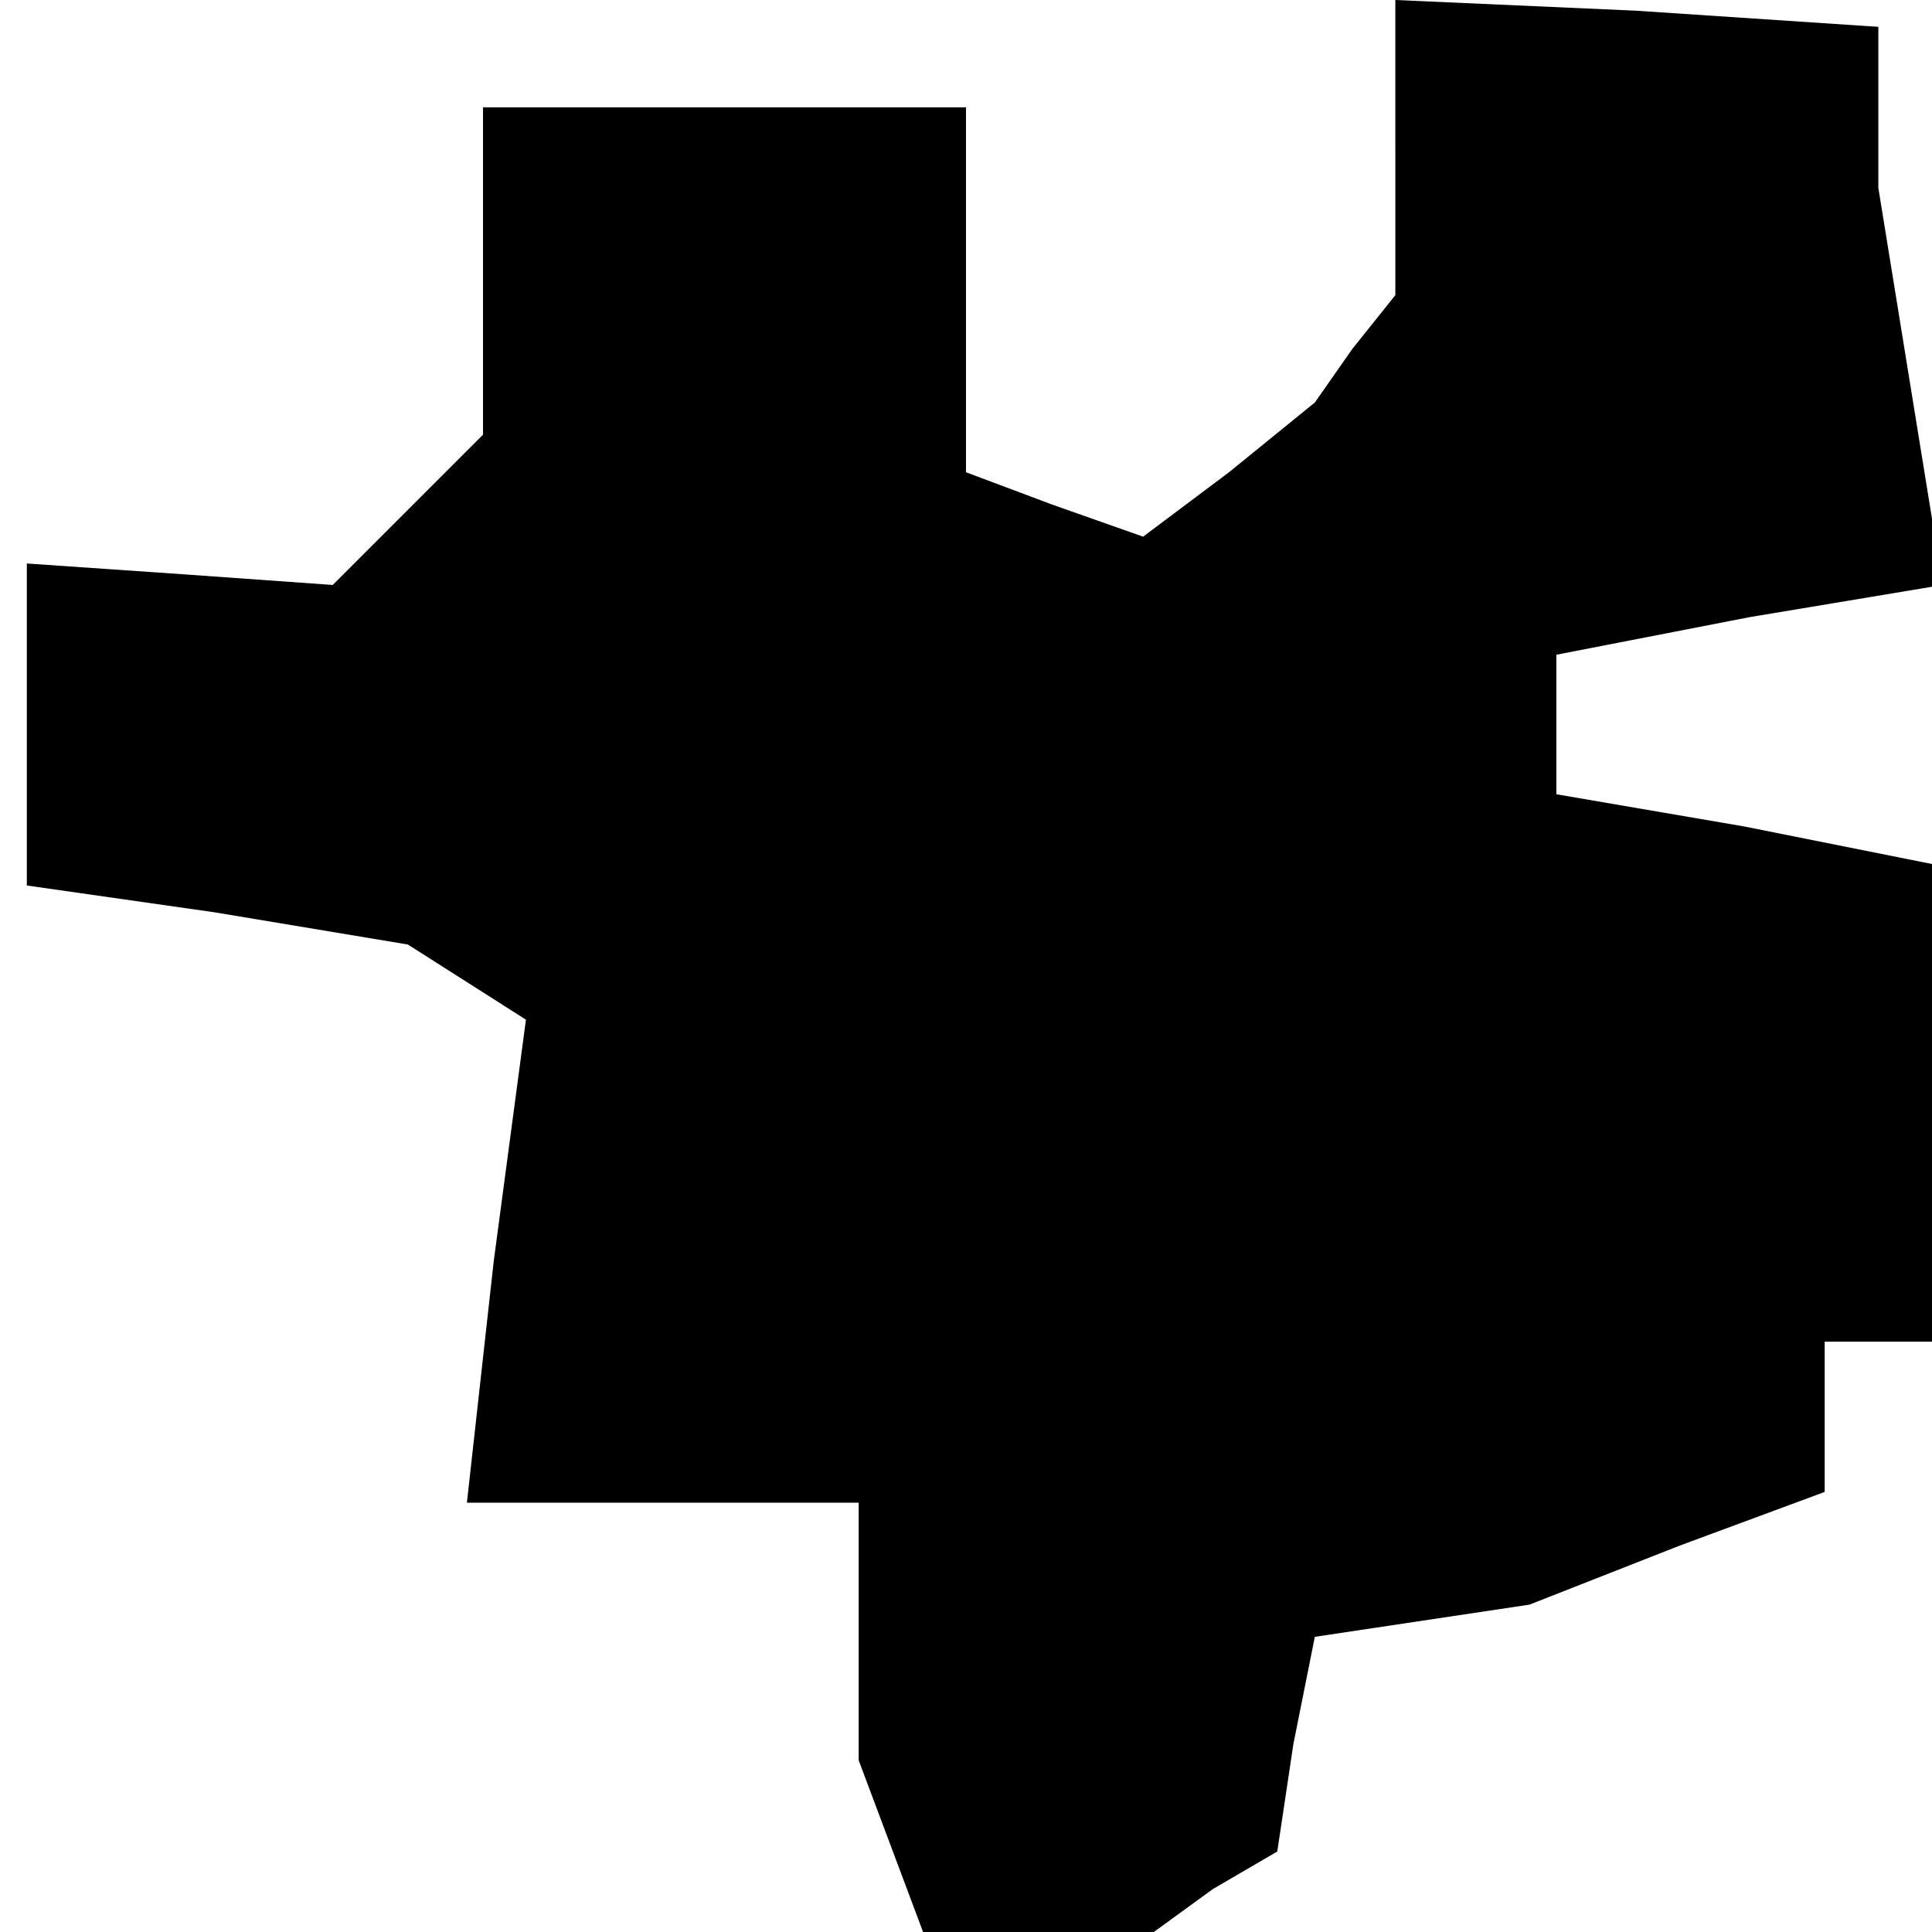 <?xml version="1.0" standalone="no"?>
<!DOCTYPE svg PUBLIC "-//W3C//DTD SVG 20010904//EN"
 "http://www.w3.org/TR/2001/REC-SVG-20010904/DTD/svg10.dtd">
<svg version="1.0" xmlns="http://www.w3.org/2000/svg"
 width="36pt" height="36pt" viewBox="0 0 36 36"
 preserveAspectRatio="xMidYMid meet">
<g transform="translate(0,36) scale(0.1,-0.1)"
fill="#000000" stroke="none">
<path d="M260 333 l0 -28 -8 -10 -7 -10 -16 -13 -16 -12 -17 6 -16 6 0 34 0
34 -45 0 -45 0 0 -31 0 -30 -14 -14 -14 -14 -28 2 -29 2 0 -30 0 -30 35 -5 36
-6 11 -7 11 -7 -6 -45 -5 -45 37 0 36 0 0 -24 0 -24 6 -16 6 -16 22 0 21 0 11
8 12 7 3 20 4 20 20 3 20 3 28 11 27 10 0 14 0 14 10 0 10 0 0 45 0 44 -35 7
-35 6 0 13 0 13 36 7 36 6 -6 37 -6 37 0 15 0 15 -45 3 -45 2 0 -27z"/>
</g>
</svg>
